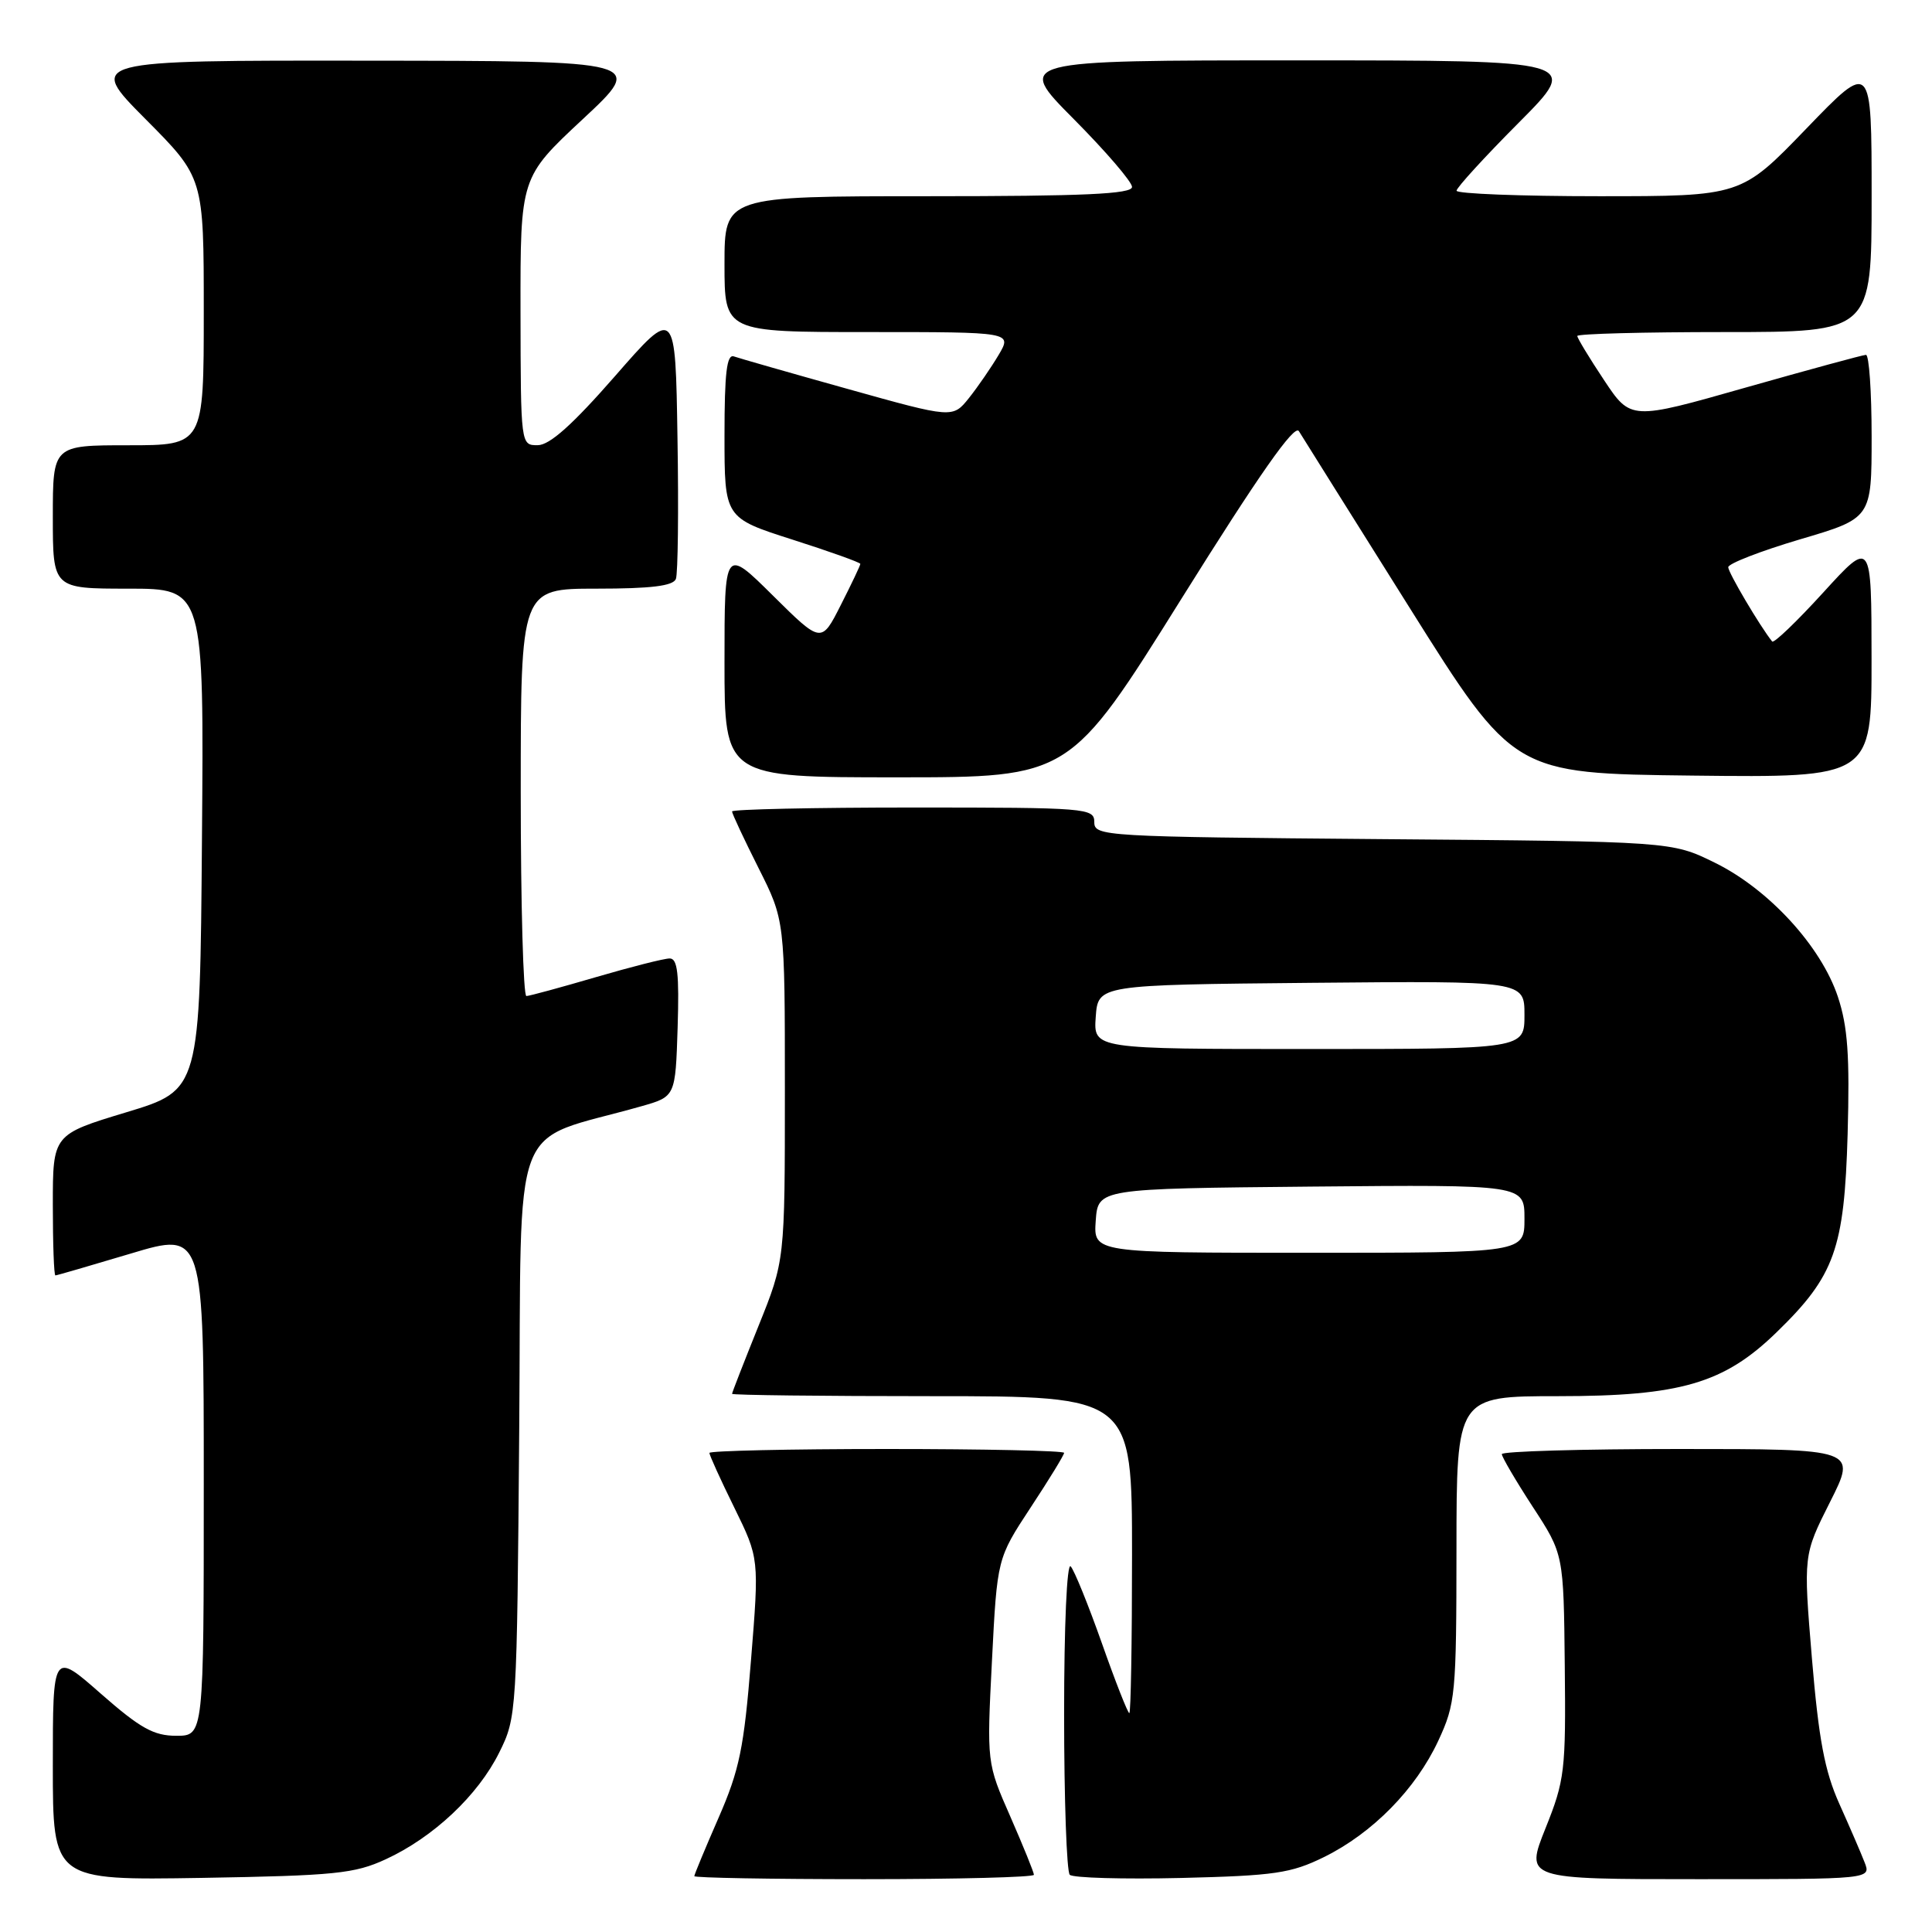 <?xml version="1.0" encoding="UTF-8" standalone="no"?>
<!DOCTYPE svg PUBLIC "-//W3C//DTD SVG 1.1//EN" "http://www.w3.org/Graphics/SVG/1.1/DTD/svg11.dtd" >
<svg xmlns="http://www.w3.org/2000/svg" xmlns:xlink="http://www.w3.org/1999/xlink" version="1.1" viewBox="0 0 256 256">
 <g >
 <path fill="currentColor"
d=" M 51.12 246.36 C 57.43 243.45 63.34 237.89 66.15 232.22 C 68.47 227.55 68.50 227.07 68.80 189.31 C 69.14 146.78 67.31 151.61 85.00 146.58 C 89.50 145.30 89.50 145.30 89.79 136.15 C 90.01 129.03 89.78 127.00 88.74 127.00 C 88.00 127.00 83.60 128.12 78.95 129.48 C 74.30 130.84 70.16 131.97 69.75 131.98 C 69.34 131.99 69.00 119.85 69.00 105.00 C 69.00 78.00 69.00 78.00 79.03 78.00 C 86.28 78.00 89.20 77.64 89.56 76.71 C 89.83 76.01 89.93 67.61 89.77 58.05 C 89.50 40.67 89.50 40.67 81.50 49.83 C 75.87 56.27 72.83 58.99 71.25 58.99 C 69.00 59.00 69.00 58.99 68.97 41.25 C 68.95 23.50 68.95 23.50 77.22 15.79 C 85.50 8.07 85.50 8.07 48.52 8.04 C 11.55 8.00 11.55 8.00 19.27 15.77 C 27.00 23.54 27.00 23.54 27.00 41.27 C 27.00 59.00 27.00 59.00 17.00 59.00 C 7.00 59.00 7.00 59.00 7.00 68.50 C 7.00 78.00 7.00 78.00 17.01 78.00 C 27.03 78.00 27.03 78.00 26.76 111.21 C 26.50 144.43 26.50 144.43 16.75 147.38 C 7.00 150.33 7.00 150.33 7.00 159.66 C 7.00 164.80 7.15 169.00 7.34 169.00 C 7.52 169.00 12.02 167.69 17.34 166.10 C 27.00 163.20 27.00 163.20 27.00 196.60 C 27.00 230.00 27.00 230.00 23.36 230.00 C 20.37 230.00 18.59 229.01 13.36 224.42 C 7.00 218.83 7.00 218.83 7.00 233.99 C 7.00 249.15 7.00 249.15 26.75 248.83 C 44.40 248.53 46.99 248.27 51.12 246.36 Z  M 137.00 248.42 C 137.00 248.10 135.59 244.63 133.88 240.72 C 130.75 233.60 130.75 233.60 131.44 220.05 C 132.13 206.50 132.13 206.50 136.56 199.76 C 139.00 196.06 141.00 192.79 141.00 192.51 C 141.00 192.23 130.43 192.00 117.50 192.00 C 104.57 192.00 94.00 192.24 94.00 192.52 C 94.00 192.81 95.48 196.08 97.30 199.77 C 100.60 206.50 100.60 206.50 99.51 220.00 C 98.58 231.62 97.98 234.53 95.22 240.85 C 93.45 244.90 92.00 248.39 92.00 248.60 C 92.00 248.82 102.12 249.00 114.50 249.00 C 126.88 249.00 137.00 248.74 137.00 248.42 Z  M 175.42 246.08 C 181.86 242.91 187.59 237.08 190.58 230.66 C 192.86 225.75 192.98 224.53 192.99 205.25 C 193.00 185.00 193.00 185.00 206.46 185.00 C 222.66 185.00 228.44 183.31 235.39 176.55 C 243.11 169.06 244.38 165.49 244.82 150.30 C 245.11 139.88 244.84 136.04 243.53 132.08 C 241.30 125.38 234.36 117.81 227.20 114.30 C 221.50 111.50 221.50 111.50 183.25 111.19 C 146.20 110.88 145.00 110.81 145.00 108.94 C 145.00 107.08 144.07 107.00 121.00 107.00 C 107.80 107.00 97.00 107.24 97.00 107.52 C 97.00 107.81 98.58 111.18 100.50 115.00 C 104.00 121.95 104.00 121.95 104.00 144.49 C 104.00 167.03 104.00 167.03 100.50 175.71 C 98.58 180.48 97.00 184.53 97.00 184.69 C 97.00 184.86 108.92 185.00 123.50 185.00 C 150.00 185.00 150.00 185.00 150.00 206.00 C 150.00 217.55 149.84 227.00 149.64 227.00 C 149.44 227.00 147.80 222.84 146.01 217.75 C 144.21 212.66 142.35 208.07 141.87 207.55 C 141.37 207.01 141.00 215.39 141.00 227.13 C 141.00 238.43 141.34 248.01 141.75 248.42 C 142.16 248.83 148.80 249.02 156.50 248.84 C 168.89 248.54 171.06 248.22 175.42 246.08 Z  M 247.06 246.75 C 246.58 245.51 245.07 242.02 243.71 238.99 C 241.78 234.68 240.99 230.48 240.09 219.76 C 238.95 206.05 238.95 206.05 242.49 199.02 C 246.03 192.00 246.03 192.00 222.51 192.00 C 209.58 192.00 199.00 192.31 199.00 192.68 C 199.00 193.05 200.84 196.19 203.09 199.65 C 207.19 205.93 207.19 205.93 207.34 220.72 C 207.49 234.64 207.34 235.89 204.79 242.25 C 202.09 249.00 202.09 249.00 225.02 249.00 C 247.95 249.00 247.95 249.00 247.06 246.75 Z  M 156.52 79.38 C 166.85 62.85 171.53 56.17 172.11 57.13 C 172.57 57.88 179.16 68.40 186.76 80.50 C 200.57 102.50 200.57 102.50 224.29 102.77 C 248.00 103.04 248.00 103.04 247.99 87.27 C 247.98 71.50 247.98 71.50 241.60 78.50 C 238.09 82.35 235.04 85.28 234.82 85.00 C 233.20 82.98 229.00 75.87 229.00 75.16 C 229.00 74.68 233.28 73.02 238.50 71.47 C 248.00 68.67 248.00 68.67 248.00 57.83 C 248.00 51.88 247.66 47.01 247.25 47.02 C 246.84 47.03 239.65 48.99 231.29 51.36 C 216.08 55.69 216.08 55.69 212.54 50.36 C 210.59 47.43 209.00 44.80 209.00 44.52 C 209.00 44.23 217.78 44.00 228.50 44.00 C 248.00 44.00 248.00 44.00 248.00 26.03 C 248.00 8.07 248.00 8.07 239.36 17.03 C 230.71 26.00 230.71 26.00 211.86 26.00 C 201.49 26.00 193.00 25.67 193.00 25.27 C 193.00 24.87 196.70 20.82 201.23 16.27 C 209.46 8.00 209.46 8.00 172.00 8.00 C 134.55 8.00 134.55 8.00 142.27 15.77 C 146.52 20.05 150.00 24.10 150.00 24.77 C 150.00 25.71 143.67 26.00 123.00 26.00 C 96.00 26.00 96.00 26.00 96.00 35.00 C 96.00 44.00 96.00 44.00 115.06 44.00 C 134.11 44.00 134.11 44.00 132.33 47.02 C 131.35 48.67 129.58 51.25 128.40 52.73 C 126.24 55.43 126.24 55.43 112.37 51.55 C 104.74 49.42 97.94 47.47 97.25 47.23 C 96.30 46.89 96.00 49.40 96.00 57.70 C 96.00 68.62 96.00 68.62 105.00 71.50 C 109.95 73.08 114.00 74.53 114.00 74.72 C 114.00 74.91 112.84 77.36 111.41 80.17 C 108.83 85.27 108.83 85.27 102.41 78.91 C 96.00 72.56 96.00 72.56 96.00 87.78 C 96.00 103.00 96.00 103.00 118.88 103.00 C 141.76 103.00 141.76 103.00 156.52 79.38 Z  M 145.19 161.75 C 145.50 157.50 145.50 157.50 173.75 157.23 C 202.00 156.97 202.00 156.97 202.00 161.48 C 202.00 166.00 202.00 166.00 173.44 166.00 C 144.89 166.00 144.89 166.00 145.19 161.75 Z  M 145.19 134.75 C 145.50 130.50 145.50 130.50 173.75 130.23 C 202.00 129.97 202.00 129.97 202.00 134.48 C 202.00 139.00 202.00 139.00 173.44 139.00 C 144.89 139.00 144.89 139.00 145.19 134.75 Z "/>
</g>
</svg>